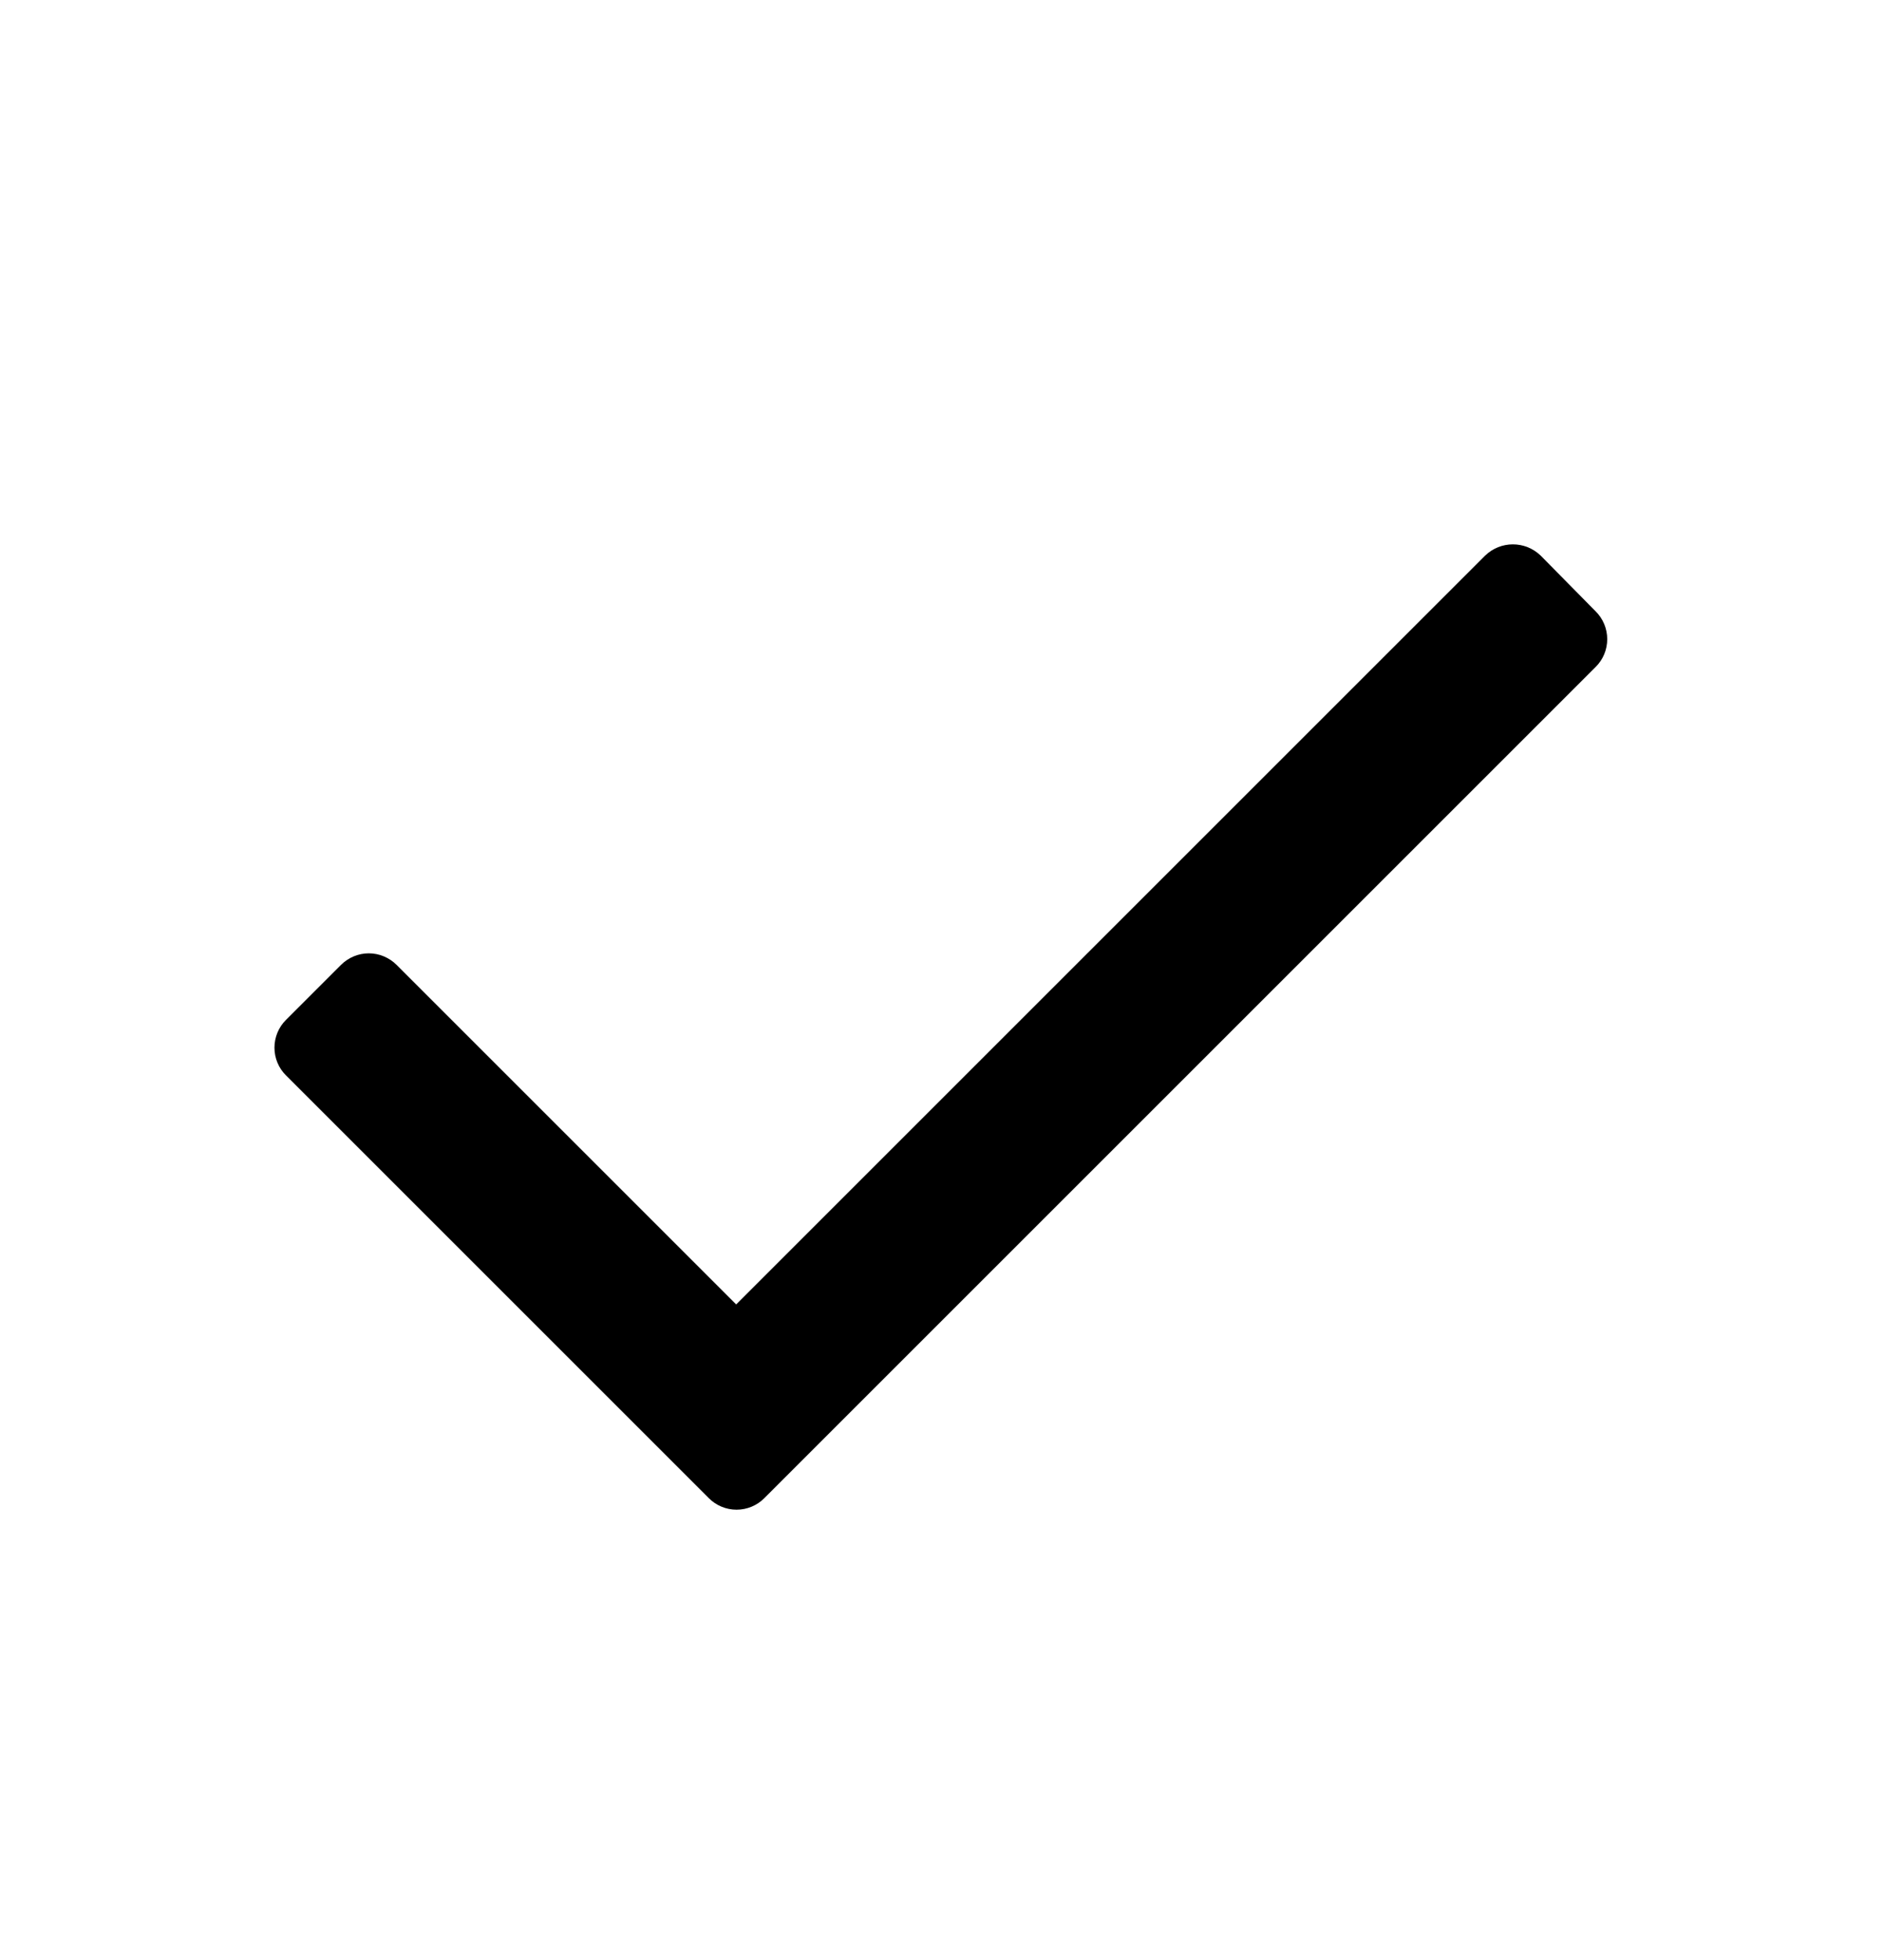 <svg width="24" height="25" viewBox="0 0 24 25" fill="none" xmlns="http://www.w3.org/2000/svg">
<path d="M20.348 8.507L9.748 19.107C9.654 19.202 9.526 19.255 9.393 19.255C9.26 19.255 9.132 19.202 9.038 19.107L3.648 13.717C3.553 13.623 3.5 13.496 3.5 13.362C3.5 13.229 3.553 13.101 3.648 13.007L4.348 12.307C4.442 12.213 4.57 12.159 4.703 12.159C4.836 12.159 4.964 12.213 5.058 12.307L9.388 16.637L18.938 7.087C19.136 6.895 19.45 6.895 19.648 7.087L20.348 7.797C20.443 7.891 20.496 8.019 20.496 8.152C20.496 8.286 20.443 8.413 20.348 8.507Z" fill="black"/>
</svg>
